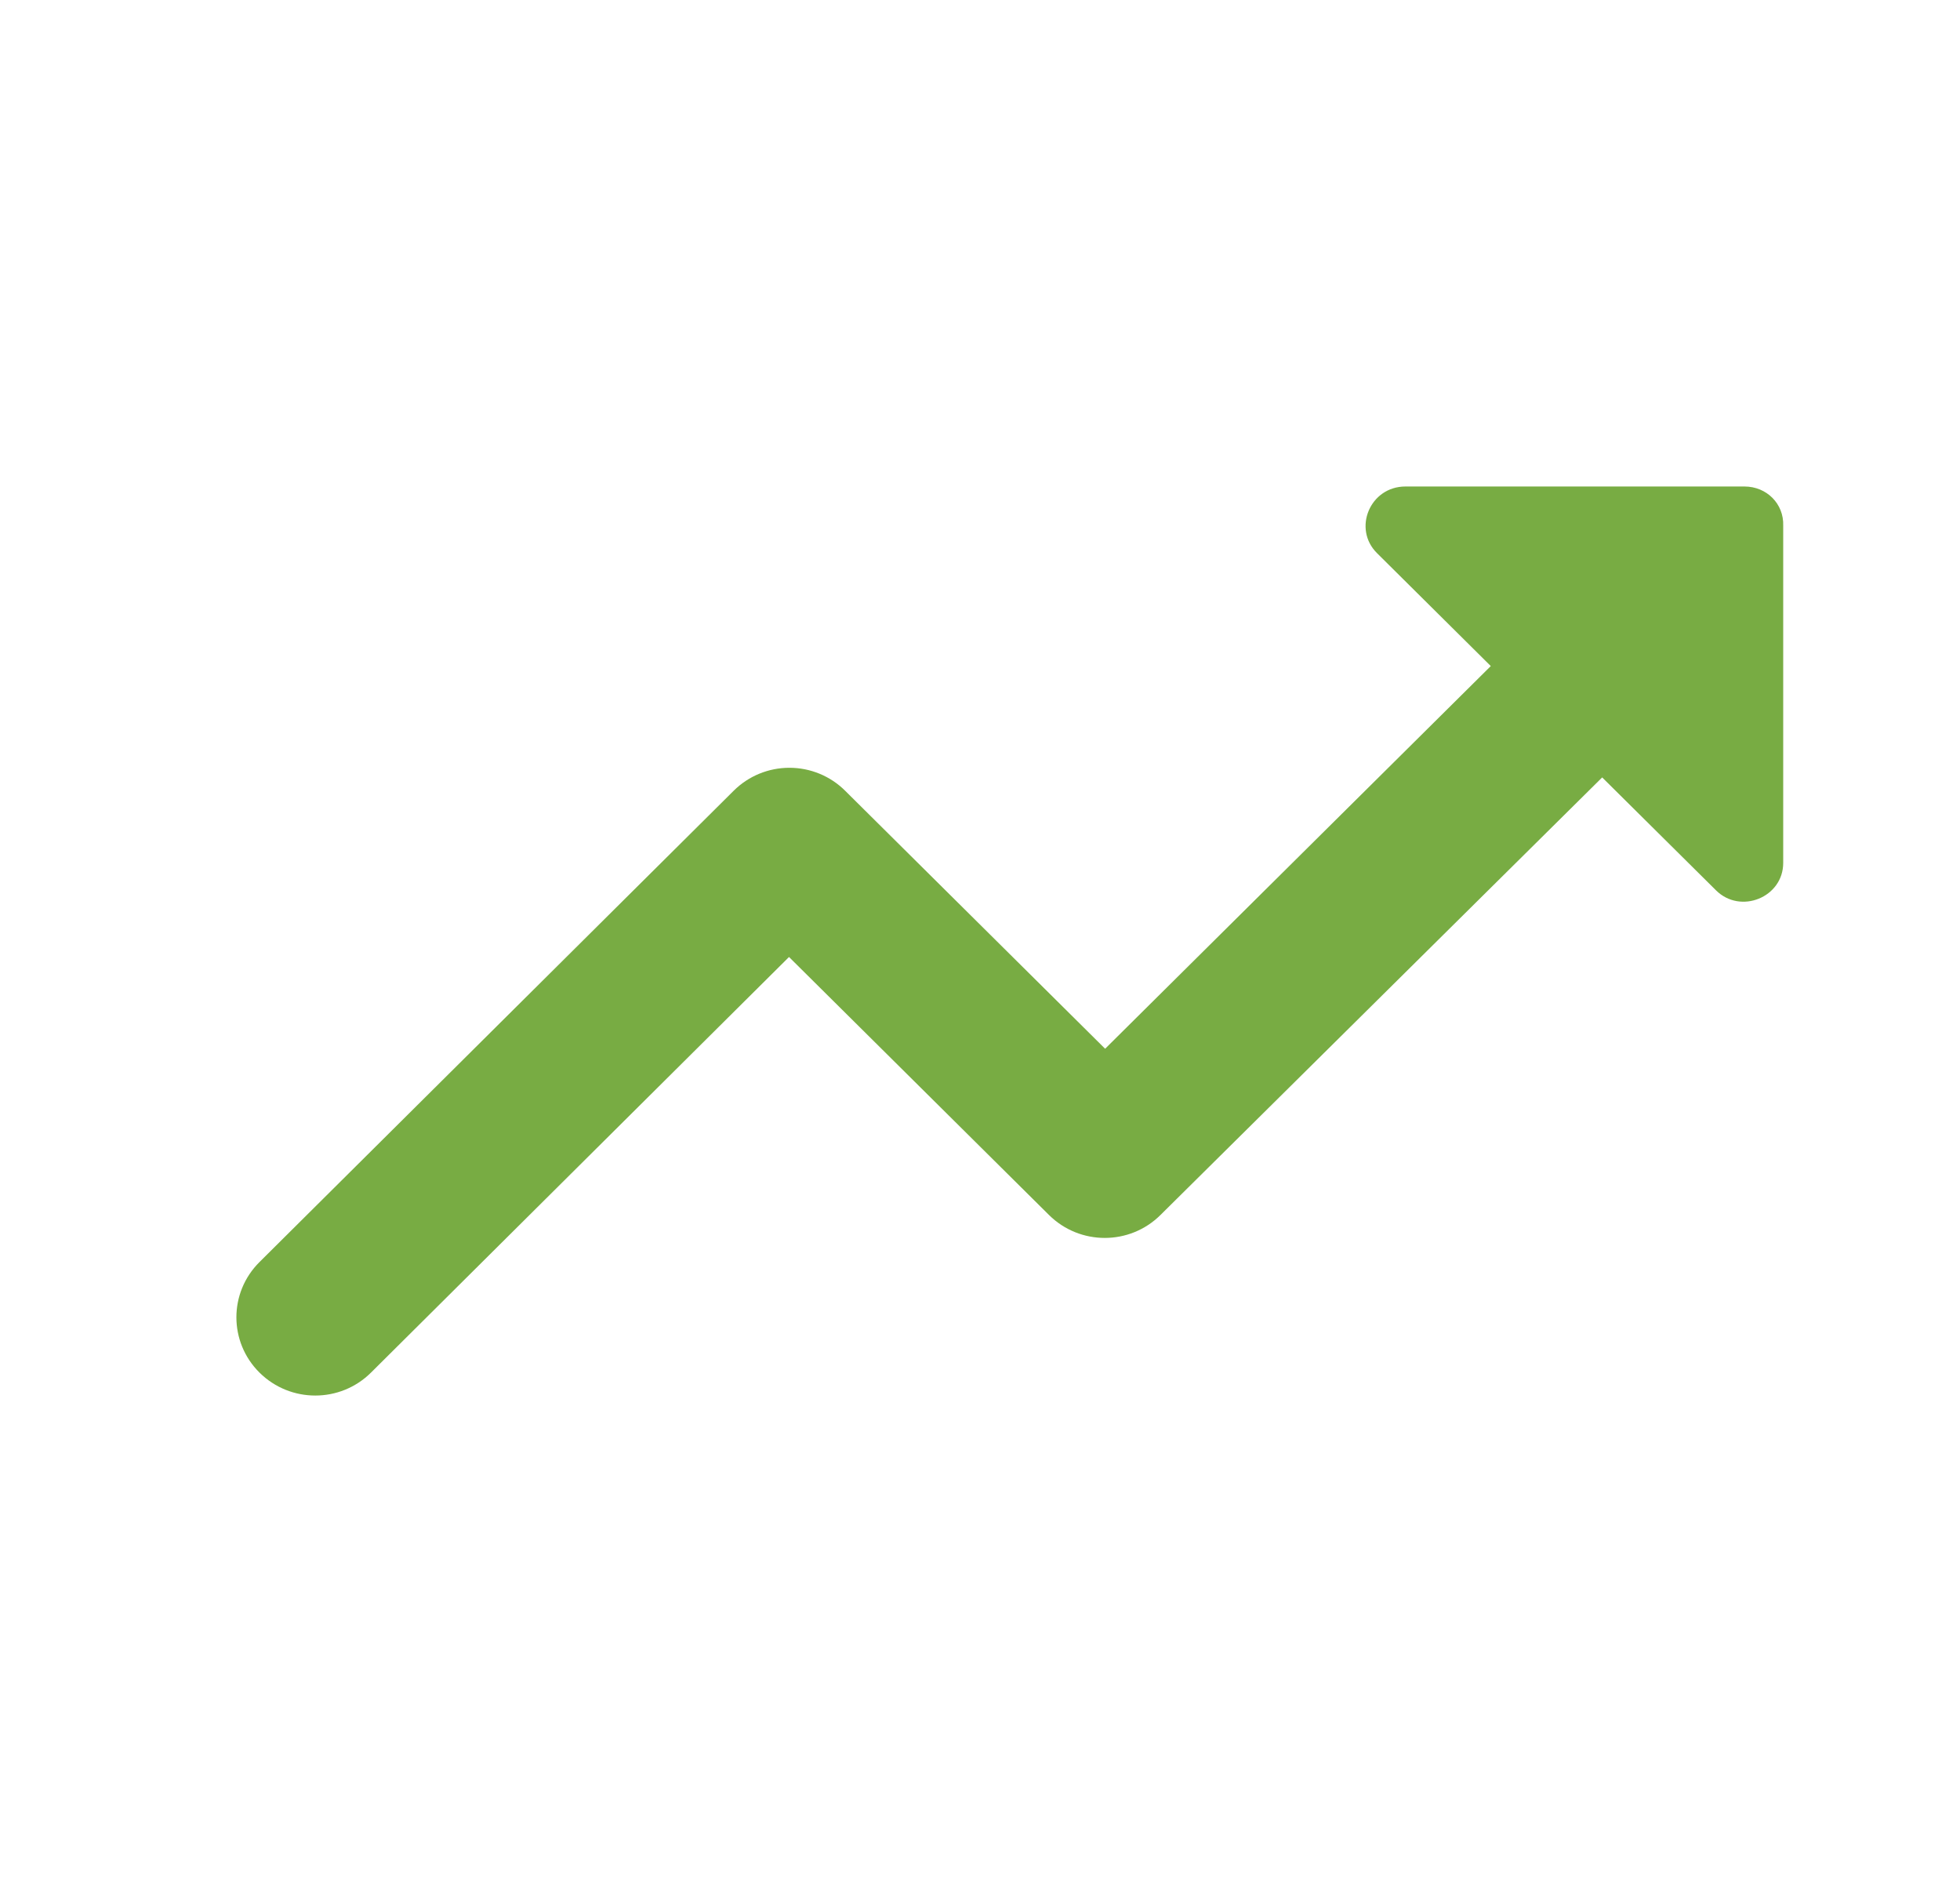 <svg width="25" height="24" viewBox="0 0 25 24" fill="none" xmlns="http://www.w3.org/2000/svg">
<path d="M17.564 7.054L19.015 8.494L14.096 13.374L10.78 10.084C10.591 9.896 10.336 9.791 10.069 9.791C9.802 9.791 9.547 9.896 9.358 10.084L3.31 16.094C2.917 16.484 2.917 17.114 3.31 17.504C3.704 17.894 4.339 17.894 4.732 17.504L10.064 12.204L13.38 15.494C13.774 15.884 14.409 15.884 14.802 15.494L20.436 9.914L21.888 11.354C22.2 11.664 22.745 11.444 22.745 11.004V6.704C22.755 6.424 22.533 6.204 22.251 6.204H17.927C17.473 6.204 17.251 6.744 17.564 7.054V7.054Z" fill="#78AC43"/>
</svg>

